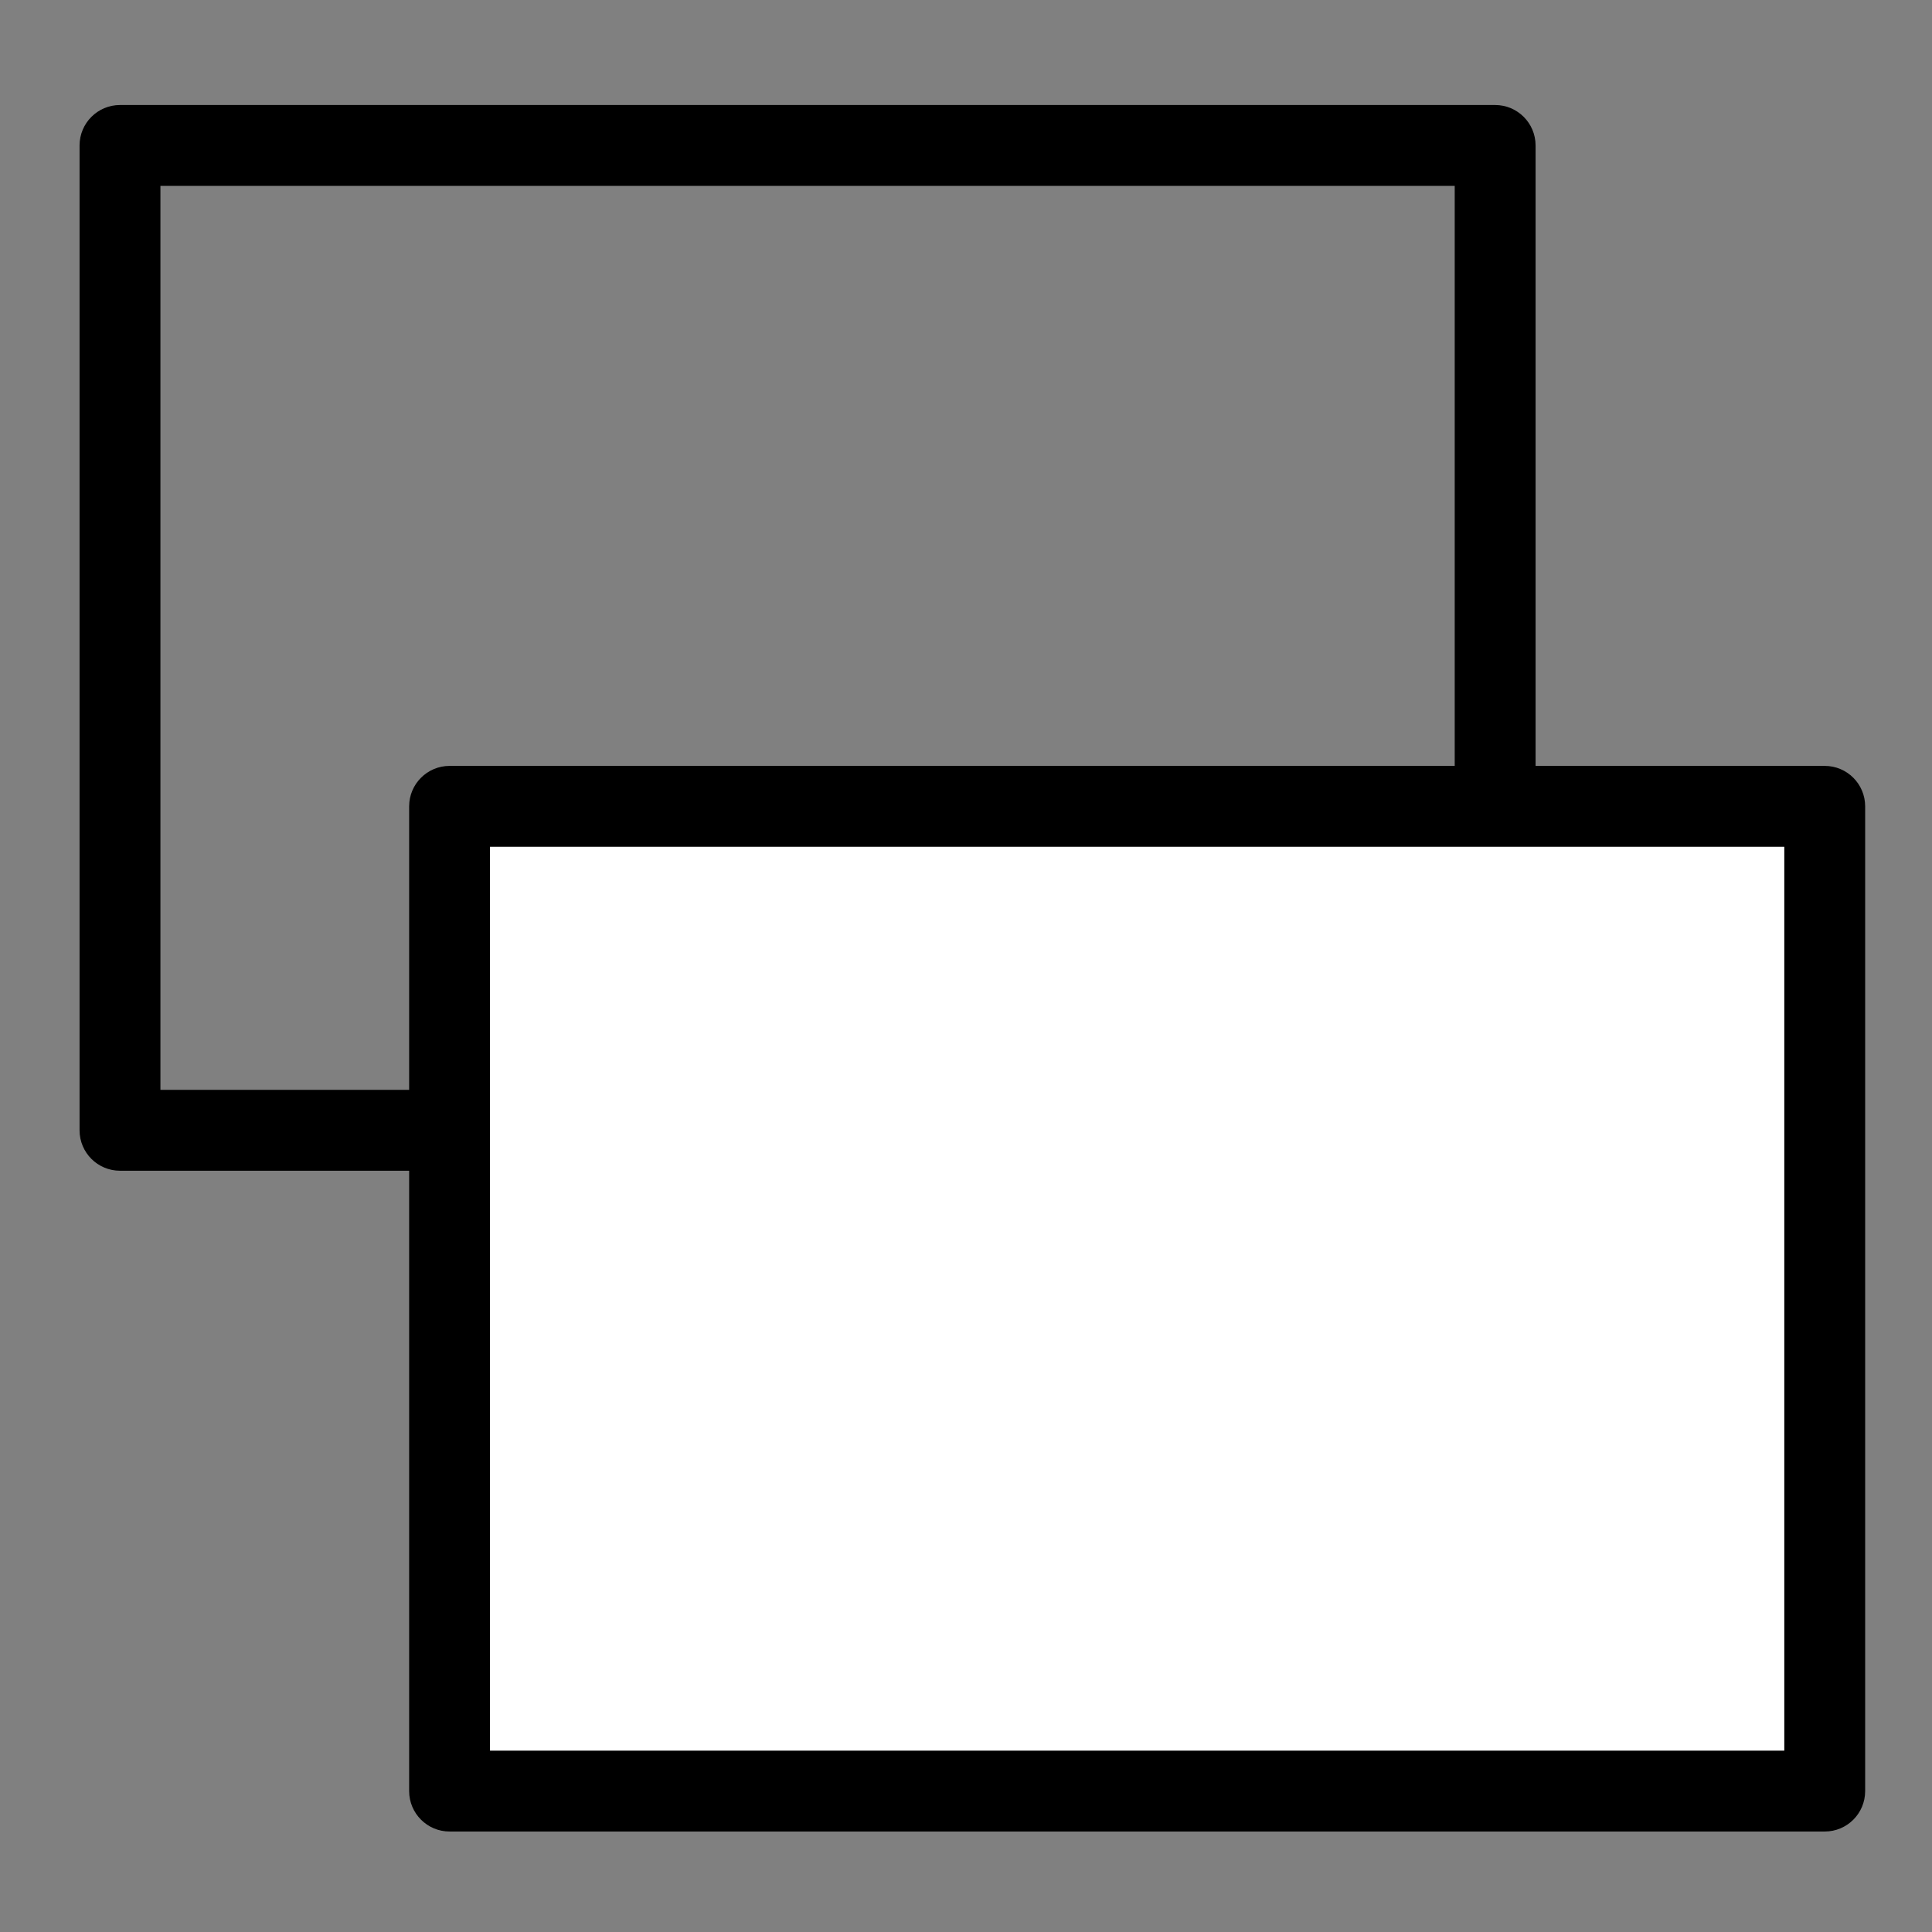 <?xml version="1.0" encoding="iso-8859-1"?>
<!-- Generator: Adobe Illustrator 19.2.0, SVG Export Plug-In . SVG Version: 6.00 Build 0)  -->
<svg version="1.1" id="Layer_1" xmlns="http://www.w3.org/2000/svg" xmlns:xlink="http://www.w3.org/1999/xlink" x="0px" y="0px"
	 width="1792px" height="1792px" viewBox="0 0 1792 1792" enable-background="new 0 0 1792 1792" xml:space="preserve">
<rect x="0" y="0" width="1792" height="1792" fill="#808080" stroke="none"/>
<path d="M1386.8,1085.9H111.3c-20.7,0-37.5-16.8-37.5-37.5V134.9c0-20.7,16.8-37.5,37.5-37.5h1275.5c20.7,0,37.5,16.8,37.5,37.5
	v913.4C1424.3,1069.1,1407.5,1085.9,1386.8,1085.9z M148.8,1010.9h1200.5V172.4H148.8V1010.9z"/>
<rect x="417" y="747.9" fill="#FFFFFF" width="1275.5" height="913.4"/>
<path d="M1692.5,1698.8H417c-20.7,0-37.5-16.8-37.5-37.5V747.9c0-20.7,16.8-37.5,37.5-37.5h1275.5c20.7,0,37.5,16.8,37.5,37.5v913.4
	C1730,1682.1,1713.2,1698.8,1692.5,1698.8z M454.5,1623.8H1655V785.4H454.5V1623.8z"/>
</svg>
